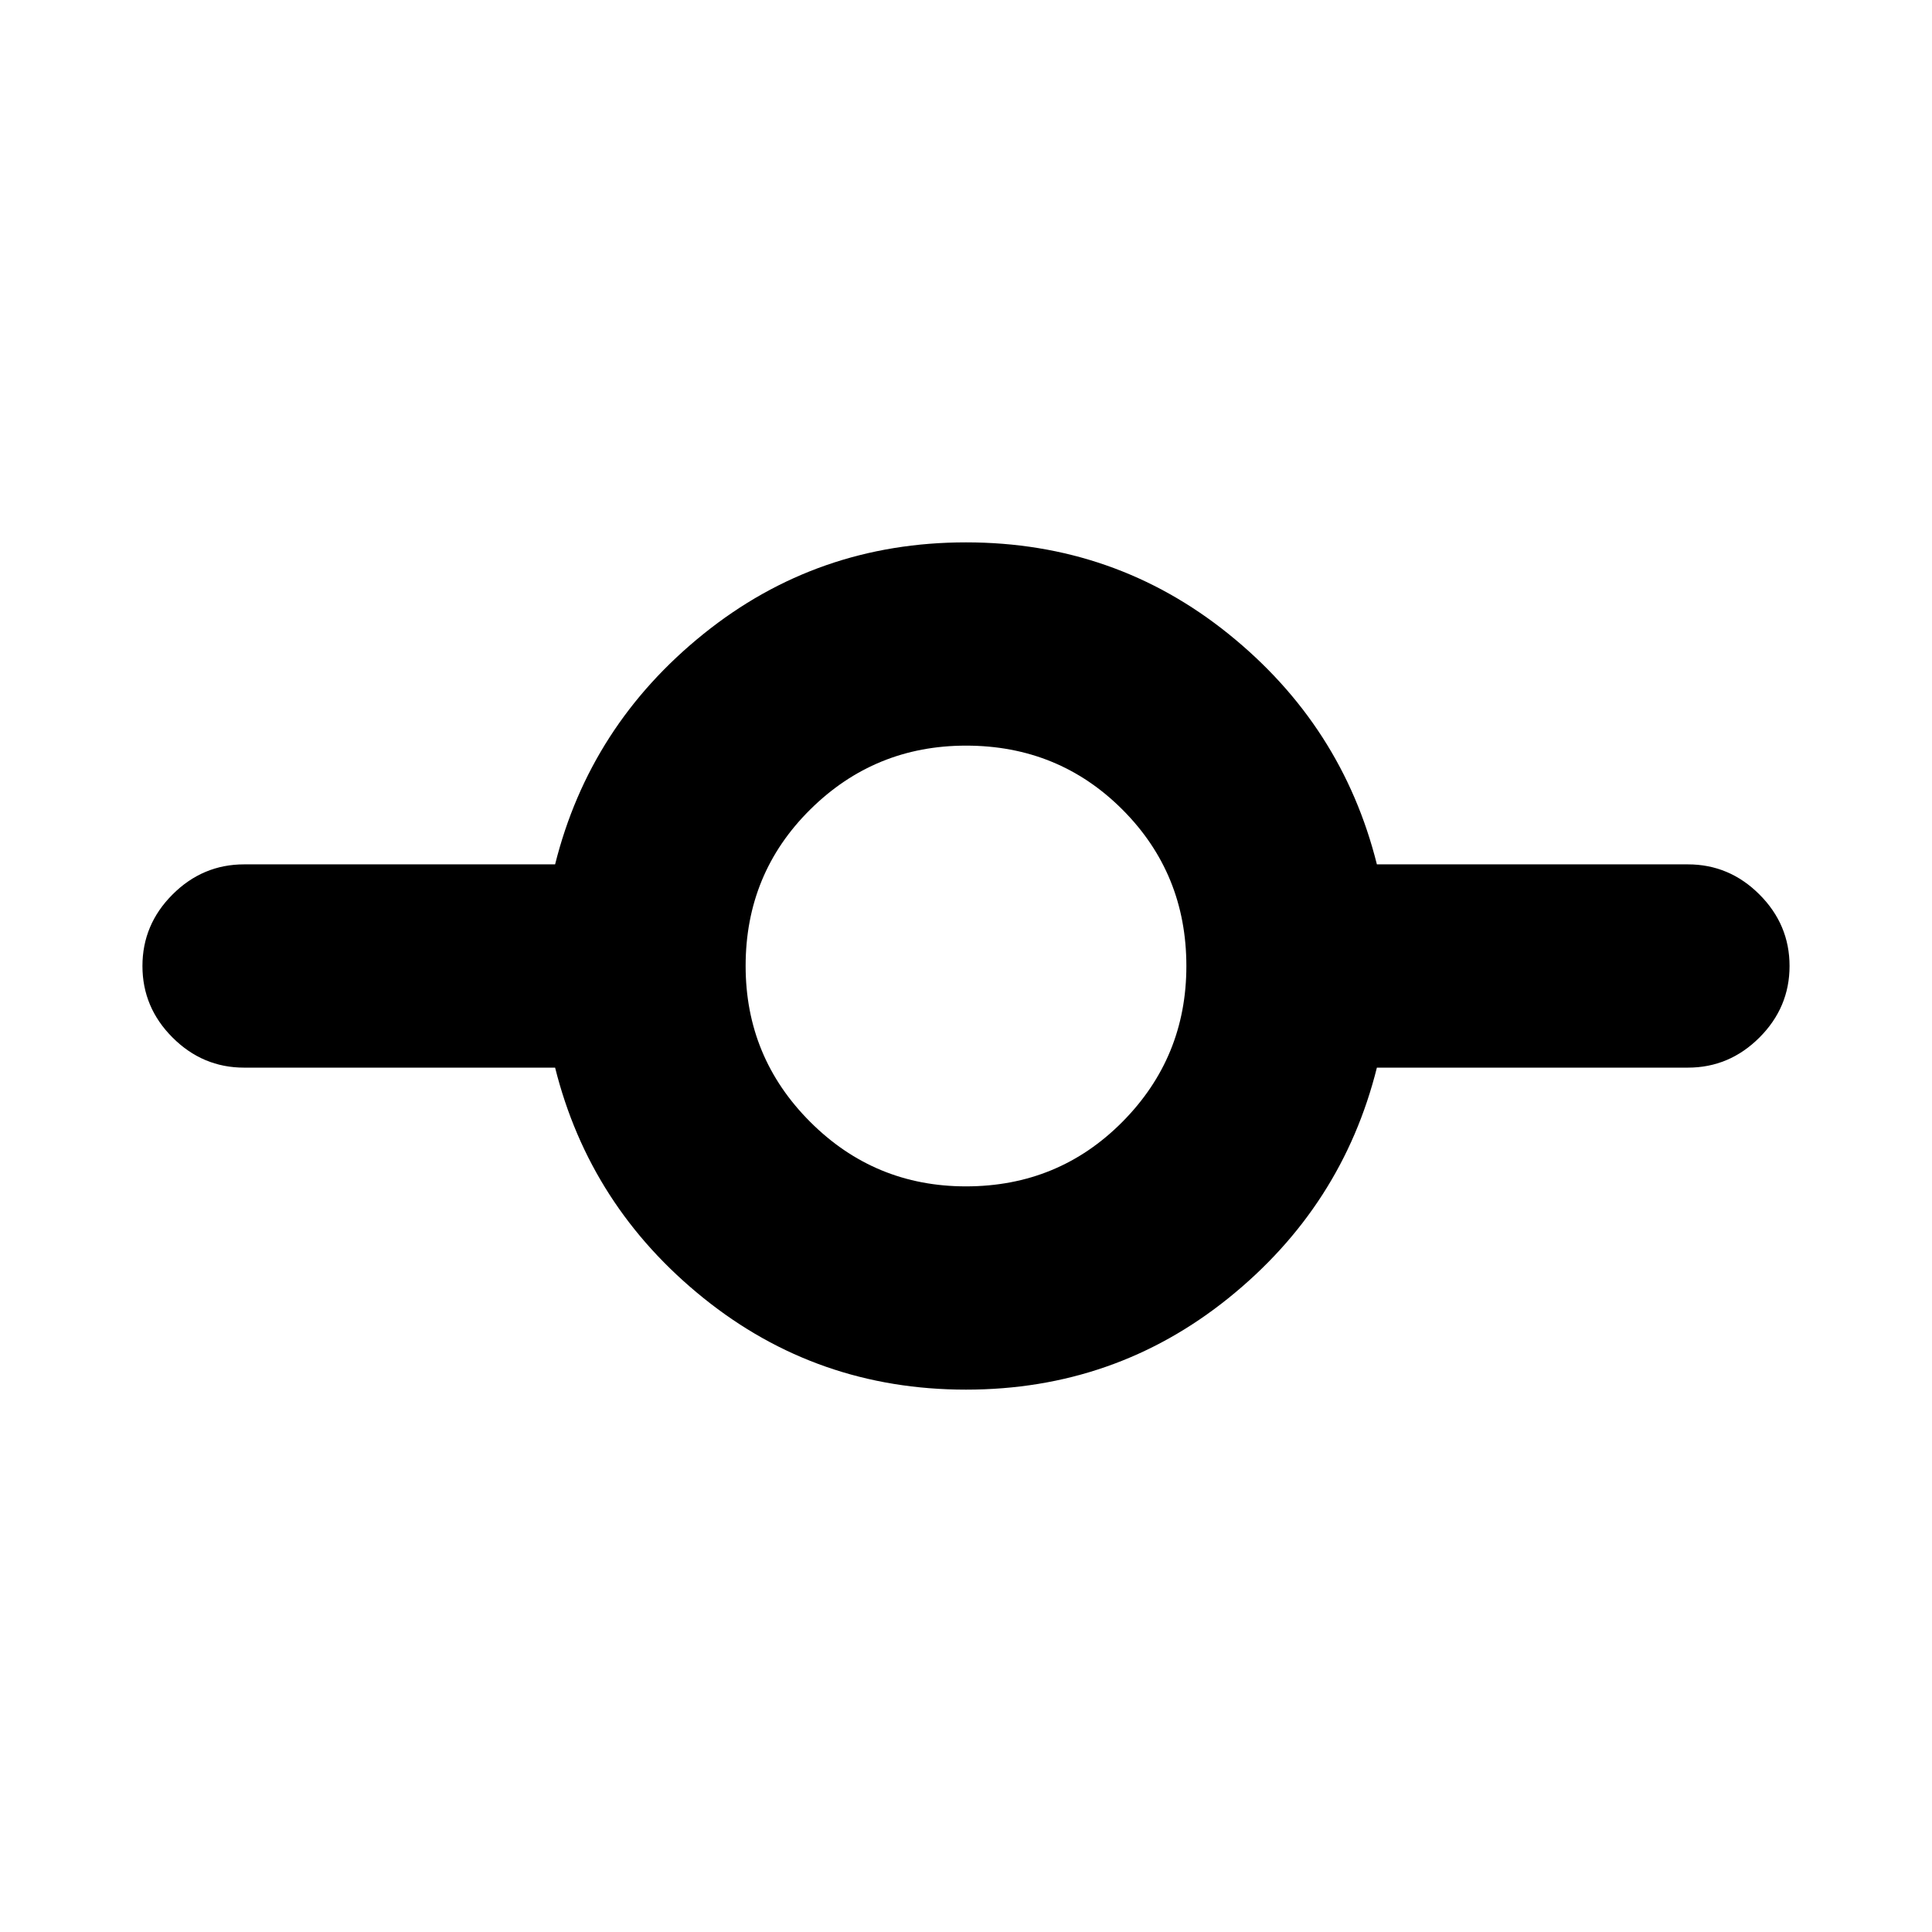 <svg xmlns="http://www.w3.org/2000/svg" height="24" viewBox="0 -960 960 960" width="24"><path d="M480-269.5q-73.95 0-130.44-45.5-56.49-45.5-73.73-114.5H121.28q-20.58 0-35.54-14.96Q70.78-459.41 70.78-480t14.96-35.54q14.96-14.96 35.54-14.96h154.55q17.24-69 73.73-114.5 56.49-45.5 130.44-45.5 73.95 0 130.44 45.5 56.49 45.5 73.73 114.5h154.55q20.58 0 35.54 14.96 14.96 14.95 14.96 35.54t-14.96 35.54q-14.96 14.96-35.54 14.96H684.17q-17.24 69-73.73 114.5-56.49 45.5-130.44 45.5Zm-.03-101q45.94 0 77.74-32.05 31.79-32.04 31.79-77.42 0-45.94-31.76-77.74-31.77-31.79-77.71-31.79-45.38 0-77.45 31.76-32.08 31.77-32.08 77.71 0 45.38 32.05 77.45 32.04 32.08 77.42 32.08Z"/></svg>